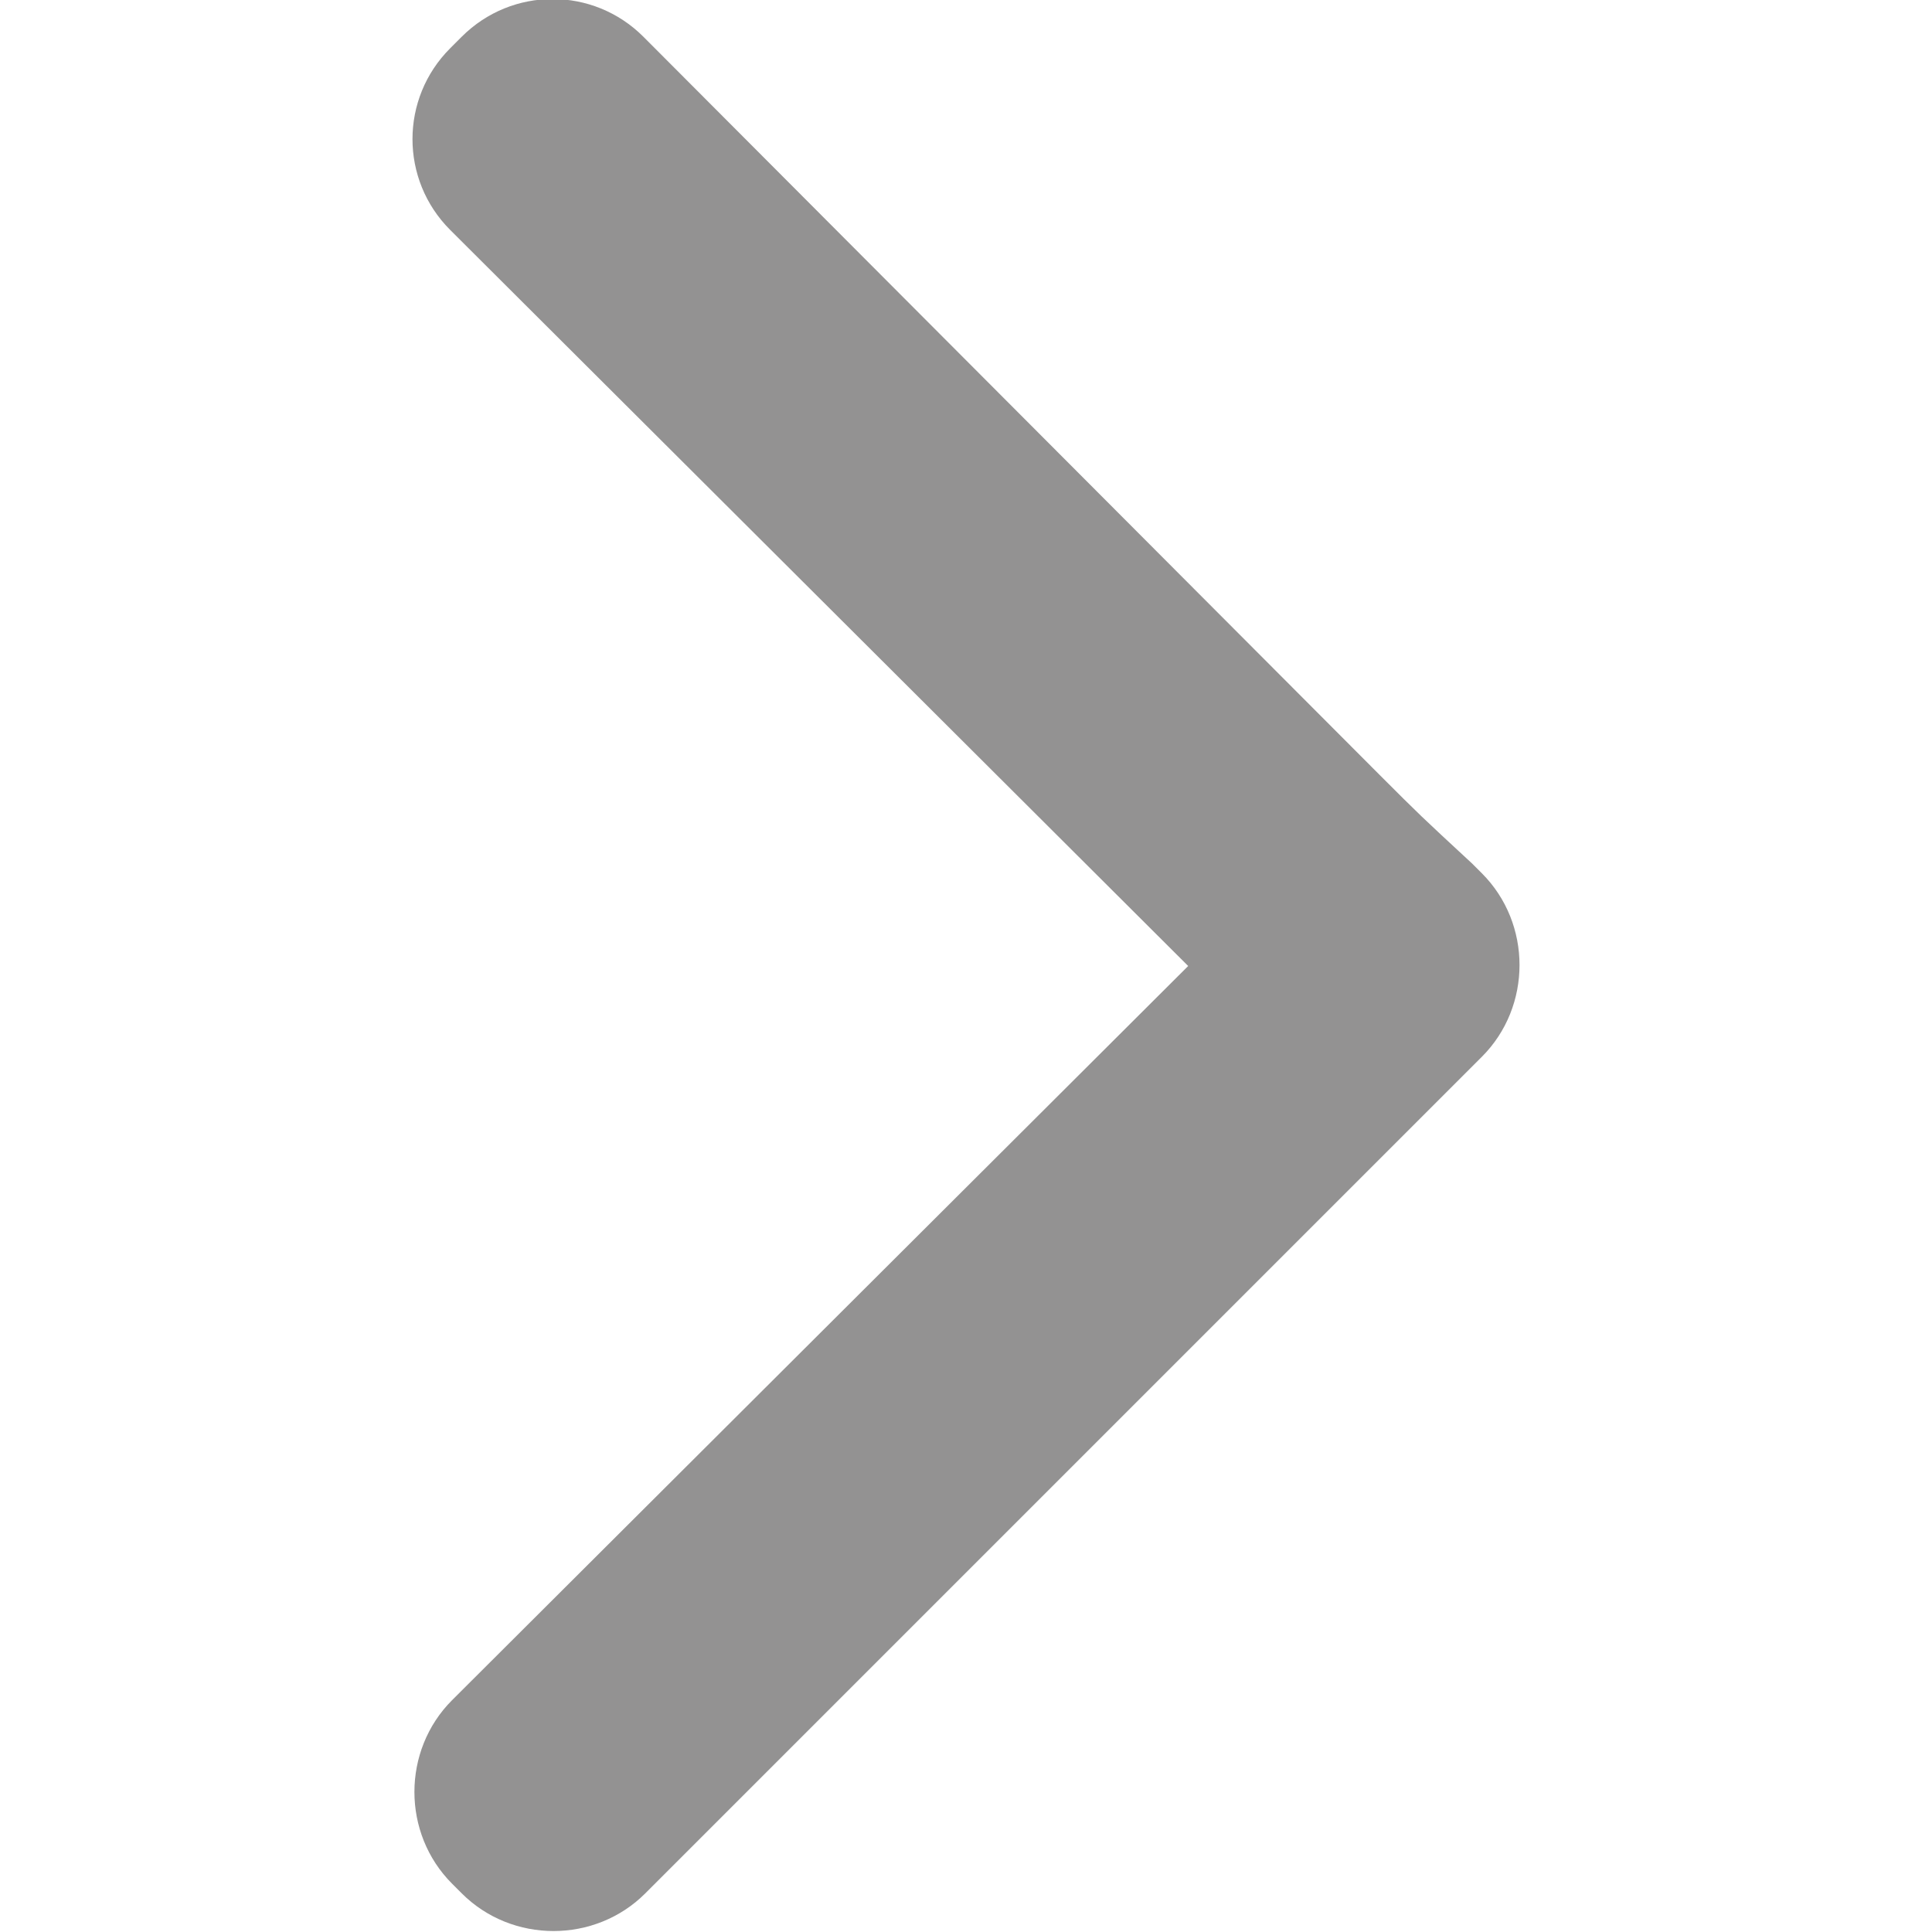 <?xml version="1.0" encoding="utf-8"?>
<!-- Generator: Adobe Illustrator 19.2.0, SVG Export Plug-In . SVG Version: 6.00 Build 0)  -->
<svg version="1.1" id="Layer_1" xmlns="http://www.w3.org/2000/svg" xmlns:xlink="http://www.w3.org/1999/xlink" x="0px" y="0px"
	 viewBox="0 0 100 100" style="enable-background:new 0 0 100 100;" xml:space="preserve">
<path style="fill:#939292;" d="M71.4,40.1L33.3,1.9c-2.6-2.6-6.8-2.6-9.4,0l-0.6,0.6c-2.6,2.6-2.6,6.8,0,9.4L61.5,50L23.4,88
	c-2.6,2.6-2.6,6.9,0,9.5l0.5,0.5c2.6,2.6,6.9,2.6,9.5,0l43.3-43.3c2.6-2.6,2.6-6.9,0-9.5l-0.5-0.5C73.5,42.2,73.5,42.2,71.4,40.1z"
	/>
</svg>
